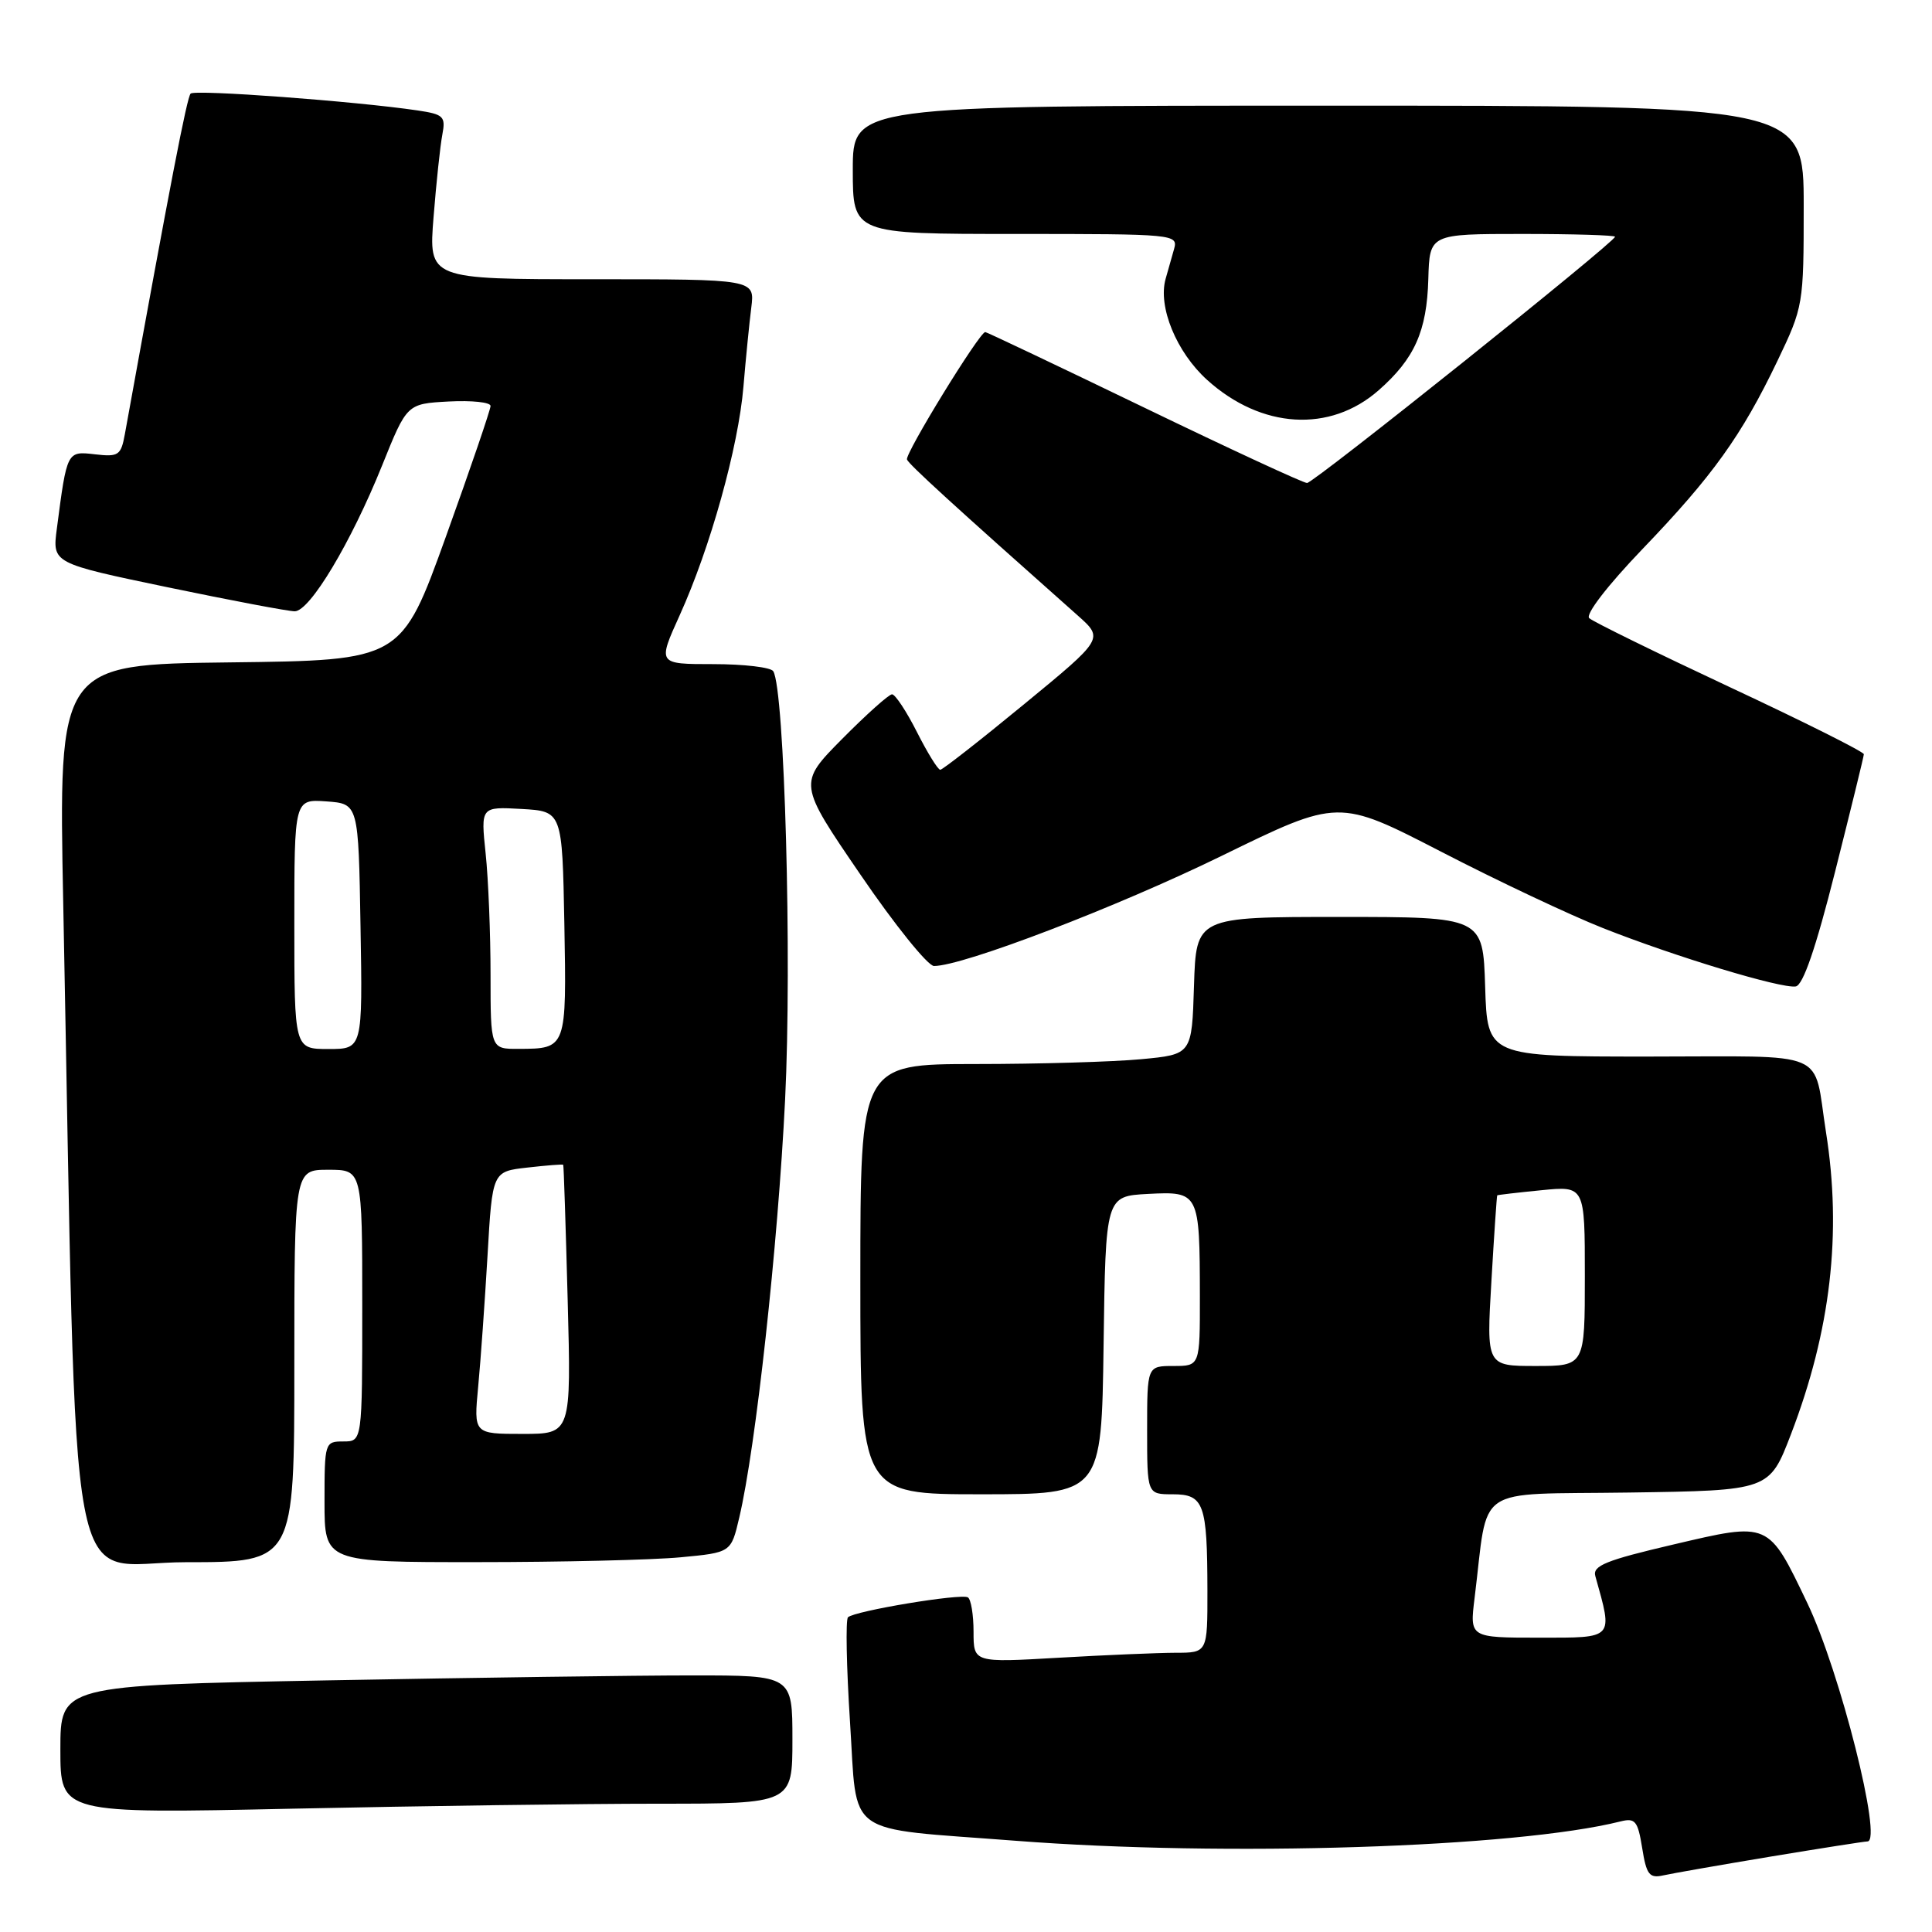 <?xml version="1.0" encoding="UTF-8" standalone="no"?>
<!DOCTYPE svg PUBLIC "-//W3C//DTD SVG 1.1//EN" "http://www.w3.org/Graphics/SVG/1.1/DTD/svg11.dtd" >
<svg xmlns="http://www.w3.org/2000/svg" xmlns:xlink="http://www.w3.org/1999/xlink" version="1.1" viewBox="0 0 256 256">
 <g >
 <path fill="currentColor"
d=" M 234.61 246.01 C 241.27 244.91 247.05 244.00 247.45 244.00 C 249.49 244.00 243.82 221.51 239.50 212.46 C 234.28 201.56 234.50 201.66 221.71 204.66 C 212.80 206.74 211.00 207.47 211.39 208.84 C 213.74 217.25 213.97 217.00 203.95 217.00 C 194.74 217.00 194.74 217.00 195.39 211.75 C 197.29 196.48 194.95 198.08 215.84 197.77 C 234.45 197.50 234.45 197.50 237.31 190.05 C 242.58 176.32 244.08 163.41 241.95 150.00 C 240.20 138.90 242.77 140.00 218.47 140.00 C 197.08 140.00 197.08 140.00 196.79 130.75 C 196.50 121.50 196.50 121.50 177.50 121.50 C 158.50 121.50 158.50 121.50 158.21 130.61 C 157.93 139.72 157.93 139.72 151.21 140.35 C 147.52 140.70 137.64 140.99 129.25 140.99 C 114.00 141.00 114.00 141.00 114.00 169.50 C 114.00 198.00 114.00 198.00 129.98 198.00 C 145.96 198.00 145.96 198.00 146.23 178.25 C 146.50 158.50 146.50 158.50 152.12 158.20 C 158.89 157.85 158.97 158.00 158.99 171.75 C 159.00 181.00 159.00 181.00 155.50 181.00 C 152.00 181.00 152.00 181.00 152.00 189.50 C 152.00 198.00 152.00 198.00 155.38 198.00 C 159.53 198.00 159.97 199.22 159.99 210.75 C 160.00 219.00 160.00 219.00 155.75 219.00 C 153.41 219.01 146.44 219.30 140.25 219.66 C 129.00 220.31 129.00 220.31 129.00 216.21 C 129.00 213.96 128.66 211.91 128.25 211.66 C 127.34 211.11 113.21 213.46 112.36 214.30 C 112.04 214.63 112.16 220.87 112.63 228.16 C 113.65 243.66 111.53 242.13 134.56 243.91 C 162.32 246.06 200.83 244.83 214.72 241.35 C 216.68 240.86 217.02 241.28 217.60 244.89 C 218.16 248.40 218.55 248.91 220.38 248.50 C 221.54 248.24 227.95 247.12 234.61 246.01 Z  M 87.25 239.00 C 105.00 239.00 105.00 239.00 105.00 230.50 C 105.00 222.00 105.00 222.00 91.75 222.00 C 84.46 222.00 62.64 222.30 43.25 222.66 C 8.00 223.32 8.00 223.32 8.00 231.82 C 8.00 240.32 8.00 240.32 38.75 239.66 C 55.66 239.30 77.49 239.00 87.25 239.00 Z  M 39.00 181.00 C 39.00 155.00 39.00 155.00 43.50 155.00 C 48.00 155.00 48.00 155.00 48.00 173.00 C 48.00 191.00 48.00 191.00 45.50 191.00 C 43.04 191.00 43.00 191.13 43.00 199.00 C 43.00 207.00 43.00 207.00 63.25 206.99 C 74.39 206.99 86.51 206.70 90.18 206.35 C 96.87 205.72 96.87 205.72 97.95 201.11 C 100.14 191.85 103.08 165.01 104.03 145.71 C 104.95 127.09 103.96 91.36 102.46 88.94 C 102.14 88.42 98.56 88.00 94.50 88.00 C 87.13 88.00 87.13 88.00 90.06 81.53 C 94.12 72.57 97.84 59.23 98.51 51.23 C 98.82 47.53 99.29 42.81 99.55 40.75 C 100.02 37.00 100.02 37.00 78.41 37.00 C 56.79 37.00 56.79 37.00 57.45 28.75 C 57.81 24.21 58.33 19.31 58.61 17.85 C 59.07 15.42 58.79 15.15 55.31 14.63 C 47.04 13.41 25.83 11.84 25.26 12.40 C 24.77 12.90 22.61 24.05 16.54 57.55 C 16.03 60.34 15.70 60.56 12.59 60.20 C 8.86 59.77 8.88 59.73 7.53 70.07 C 6.93 74.63 6.93 74.63 22.23 77.82 C 30.64 79.57 38.21 81.00 39.05 81.00 C 41.06 81.00 46.51 71.90 50.63 61.68 C 53.92 53.50 53.92 53.50 59.46 53.20 C 62.51 53.04 65.00 53.30 65.00 53.79 C 65.00 54.28 62.34 62.06 59.09 71.09 C 53.18 87.50 53.18 87.50 30.47 87.77 C 7.75 88.04 7.75 88.04 8.38 119.77 C 10.29 216.54 8.52 207.00 24.62 207.00 C 39.00 207.00 39.00 207.00 39.00 181.00 Z  M 243.16 115.50 C 245.24 107.25 246.96 100.25 246.97 99.94 C 246.99 99.63 239.01 95.63 229.25 91.07 C 219.49 86.50 211.09 82.38 210.58 81.91 C 210.05 81.42 212.98 77.61 217.61 72.78 C 226.95 63.06 230.77 57.73 235.52 47.82 C 238.95 40.65 239.00 40.38 239.00 27.28 C 239.00 14.00 239.00 14.00 176.00 14.00 C 113.00 14.00 113.00 14.00 113.00 22.50 C 113.00 31.00 113.00 31.00 134.57 31.00 C 155.66 31.00 156.12 31.04 155.57 33.00 C 155.26 34.10 154.75 35.88 154.45 36.95 C 153.41 40.64 155.88 46.66 159.95 50.34 C 167.14 56.83 176.22 57.38 182.67 51.72 C 187.44 47.53 189.07 43.88 189.26 36.96 C 189.43 31.00 189.43 31.00 201.71 31.00 C 208.47 31.00 214.00 31.17 214.00 31.37 C 214.00 32.07 174.08 64.00 173.19 64.00 C 172.70 64.00 162.98 59.50 151.60 54.00 C 140.21 48.50 130.74 44.00 130.55 44.00 C 129.79 44.00 119.88 60.14 120.18 60.89 C 120.45 61.56 126.32 66.92 142.81 81.56 C 146.26 84.63 146.26 84.63 135.70 93.31 C 129.89 98.09 124.89 102.00 124.59 102.00 C 124.28 102.00 122.89 99.75 121.50 97.00 C 120.11 94.25 118.62 92.00 118.20 92.00 C 117.78 92.00 114.81 94.66 111.60 97.90 C 105.75 103.81 105.75 103.81 114.02 115.90 C 118.56 122.56 122.95 128.00 123.76 128.00 C 127.60 128.00 148.03 120.18 161.93 113.38 C 177.36 105.84 177.36 105.84 190.93 112.84 C 198.39 116.70 208.06 121.26 212.41 122.98 C 221.99 126.77 235.96 131.00 237.94 130.71 C 238.91 130.56 240.60 125.66 243.16 115.50 Z  M 197.62 169.75 C 197.98 163.56 198.33 158.45 198.39 158.39 C 198.45 158.33 201.09 158.02 204.25 157.71 C 210.00 157.14 210.00 157.14 210.00 169.07 C 210.00 181.00 210.00 181.00 203.48 181.00 C 196.96 181.00 196.96 181.00 197.62 169.75 Z  M 63.36 183.75 C 63.69 180.31 64.24 172.49 64.60 166.37 C 65.24 155.23 65.24 155.23 69.87 154.71 C 72.42 154.42 74.56 154.25 74.63 154.34 C 74.70 154.43 74.96 162.49 75.22 172.25 C 75.69 190.00 75.69 190.00 69.23 190.00 C 62.77 190.00 62.77 190.00 63.36 183.75 Z  M 39.00 122.44 C 39.00 105.89 39.00 105.89 43.25 106.19 C 47.50 106.50 47.50 106.50 47.77 122.75 C 48.05 139.00 48.05 139.00 43.52 139.00 C 39.00 139.00 39.00 139.00 39.00 122.44 Z  M 65.00 129.15 C 65.00 123.73 64.71 116.50 64.35 113.09 C 63.70 106.89 63.70 106.89 69.10 107.19 C 74.50 107.50 74.50 107.50 74.78 122.42 C 75.08 138.93 75.08 138.96 68.75 138.98 C 65.00 139.00 65.00 139.00 65.00 129.15 Z "/>
</g>
</svg>